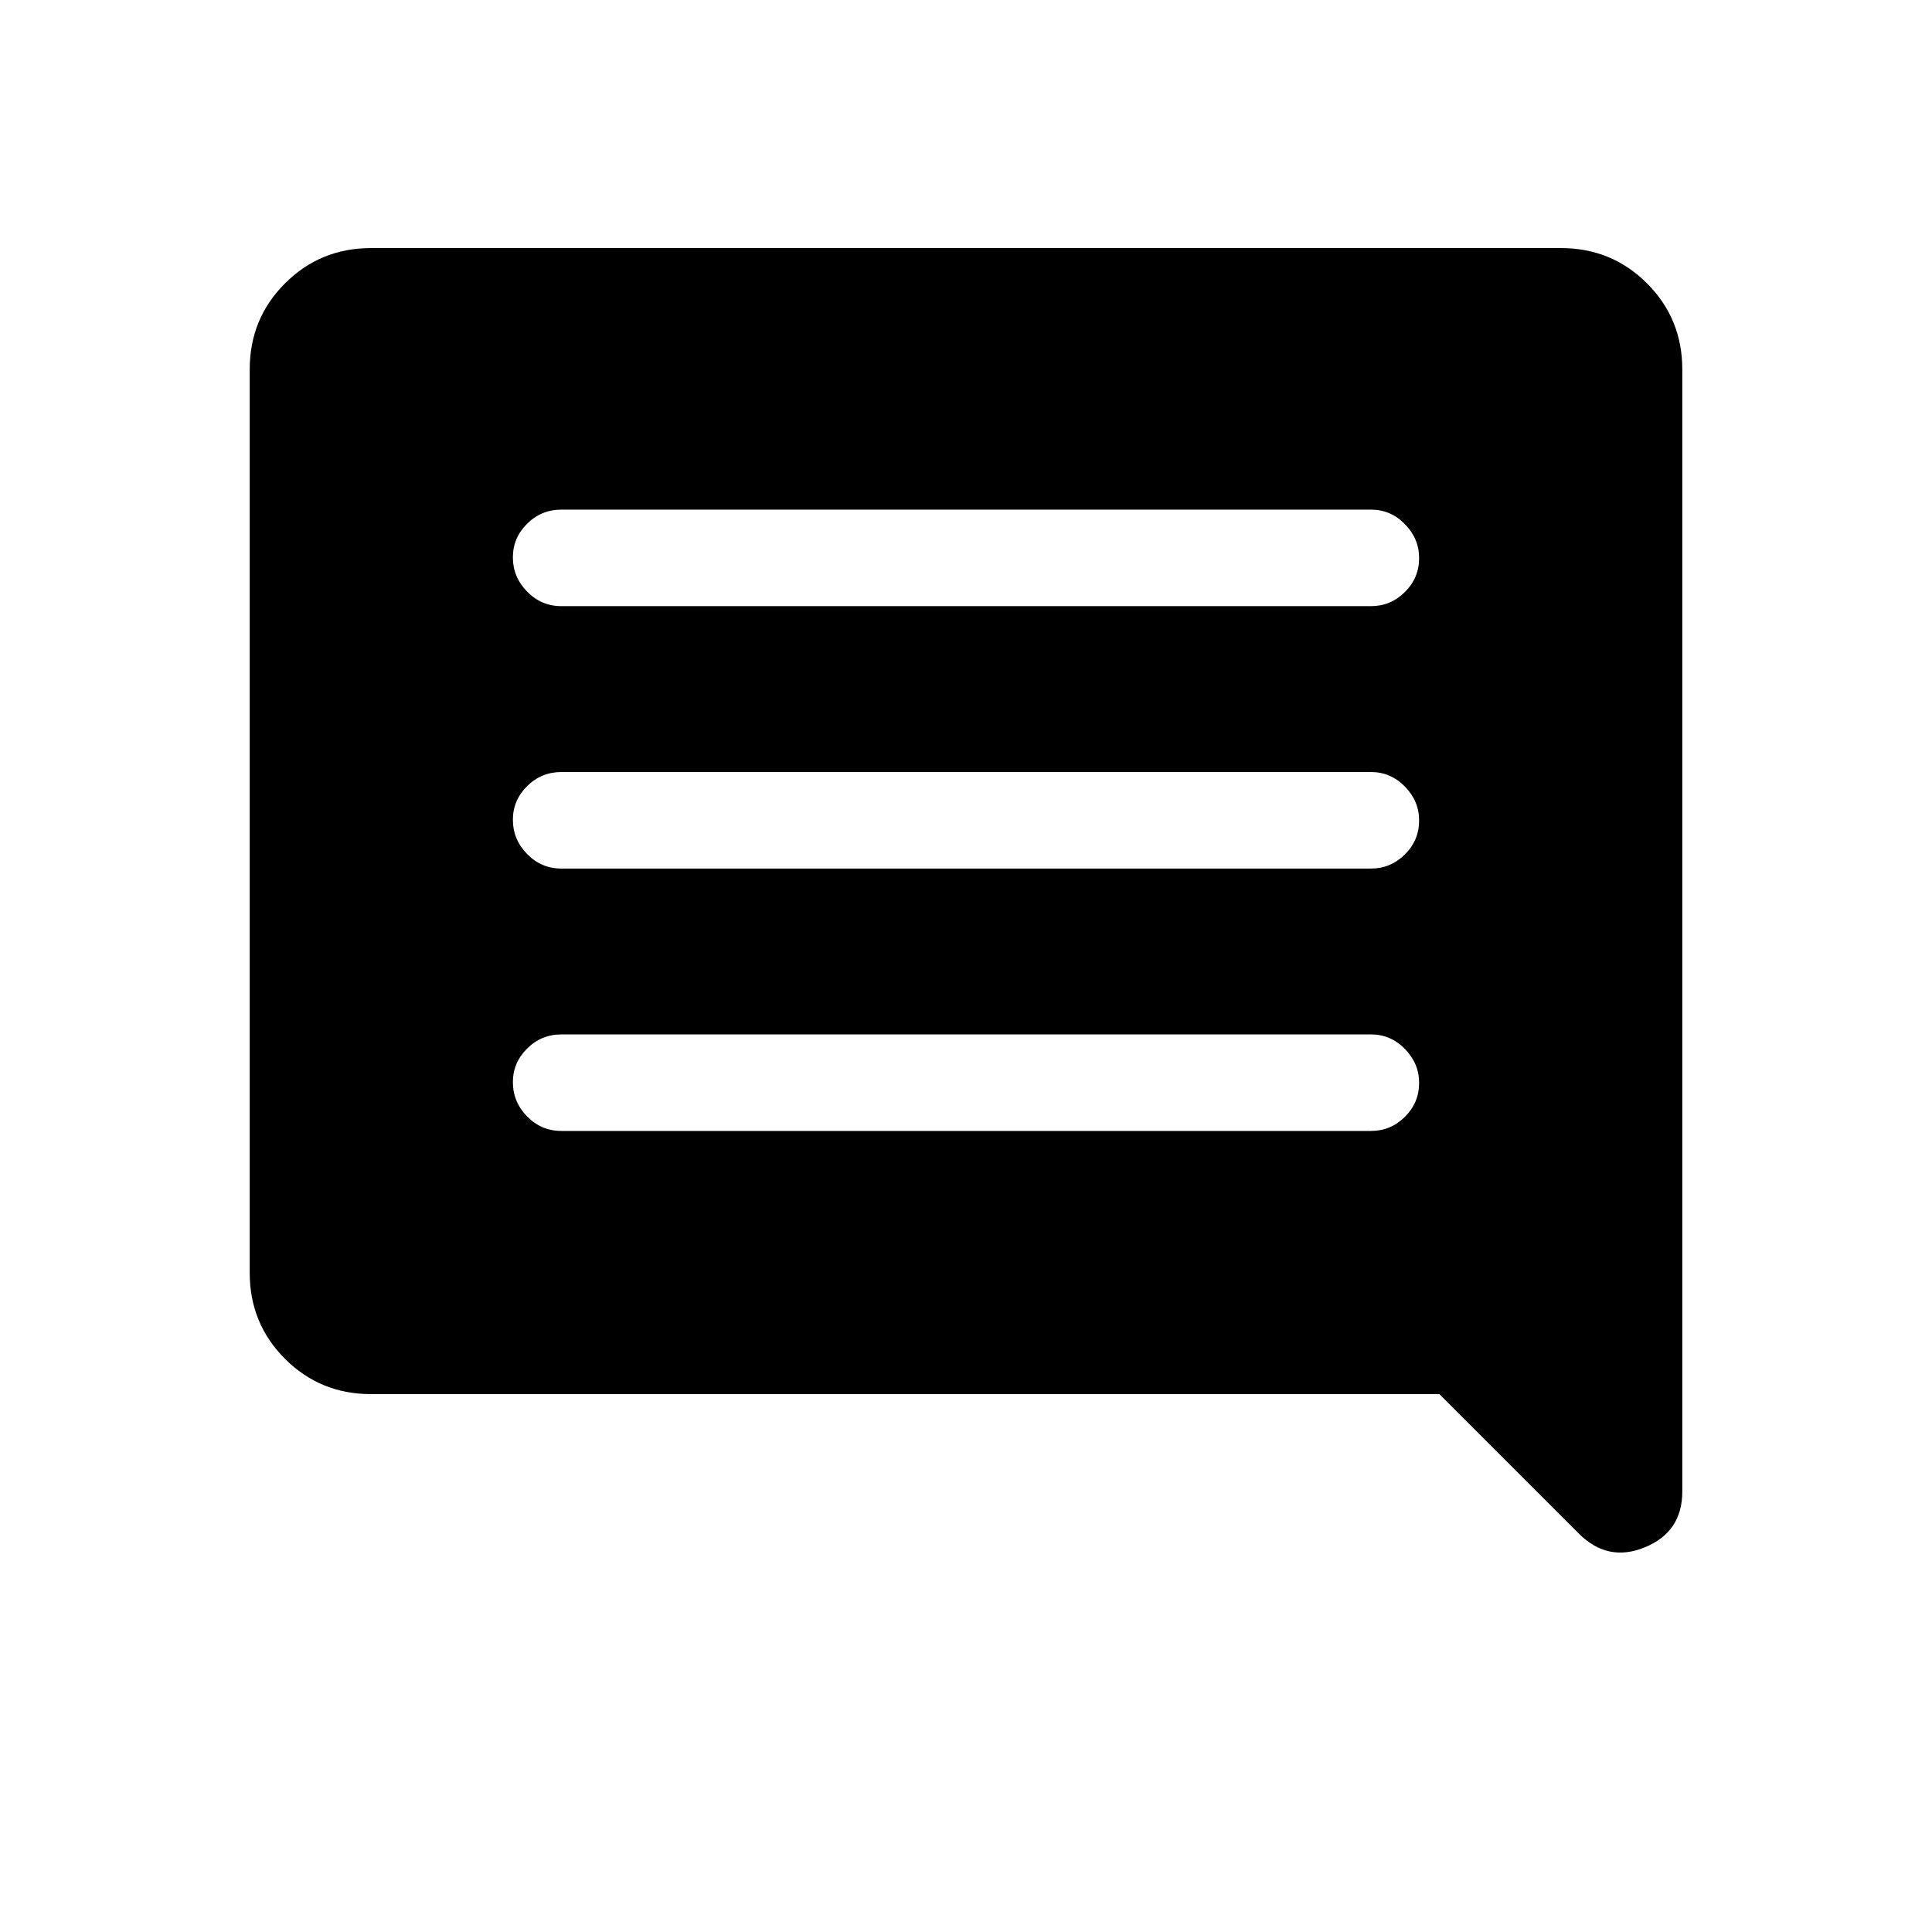 <svg xmlns="http://www.w3.org/2000/svg" height="20" viewBox="0 -960 960 960" width="20"><path d="M278.92-398.04h402.35q9.74 0 16.81-7.01 7.07-7.02 7.07-16.87 0-9.66-7.07-16.87-7.07-7.21-16.81-7.21H278.92q-9.93 0-17 7.02-7.07 7.01-7.07 16.67 0 9.85 7.07 17.06 7.07 7.21 17 7.21Zm0-130.38h402.35q9.74 0 16.81-7.02 7.07-7.01 7.07-16.86 0-9.66-7.07-16.87-7.07-7.21-16.81-7.21H278.92q-9.93 0-17 7.01t-7.07 16.67q0 9.85 7.07 17.06 7.07 7.22 17 7.22Zm0-130.39h402.35q9.74 0 16.81-7.01 7.07-7.02 7.07-16.87 0-9.66-7.07-16.87-7.07-7.21-16.81-7.21H278.92q-9.93 0-17 7.02-7.07 7.01-7.07 16.67 0 9.85 7.07 17.06 7.07 7.21 17 7.21Zm-94.57 391.54q-25.2 0-42.74-17.54-17.53-17.53-17.53-42.73v-448.92q0-25.2 17.53-42.73 17.54-17.54 42.74-17.54h591.3q25.2 0 42.74 17.54 17.53 17.53 17.53 42.73v557.65q0 19.95-18.48 27.61t-32.87-6.73l-69.34-69.34H184.35Z"/></svg>